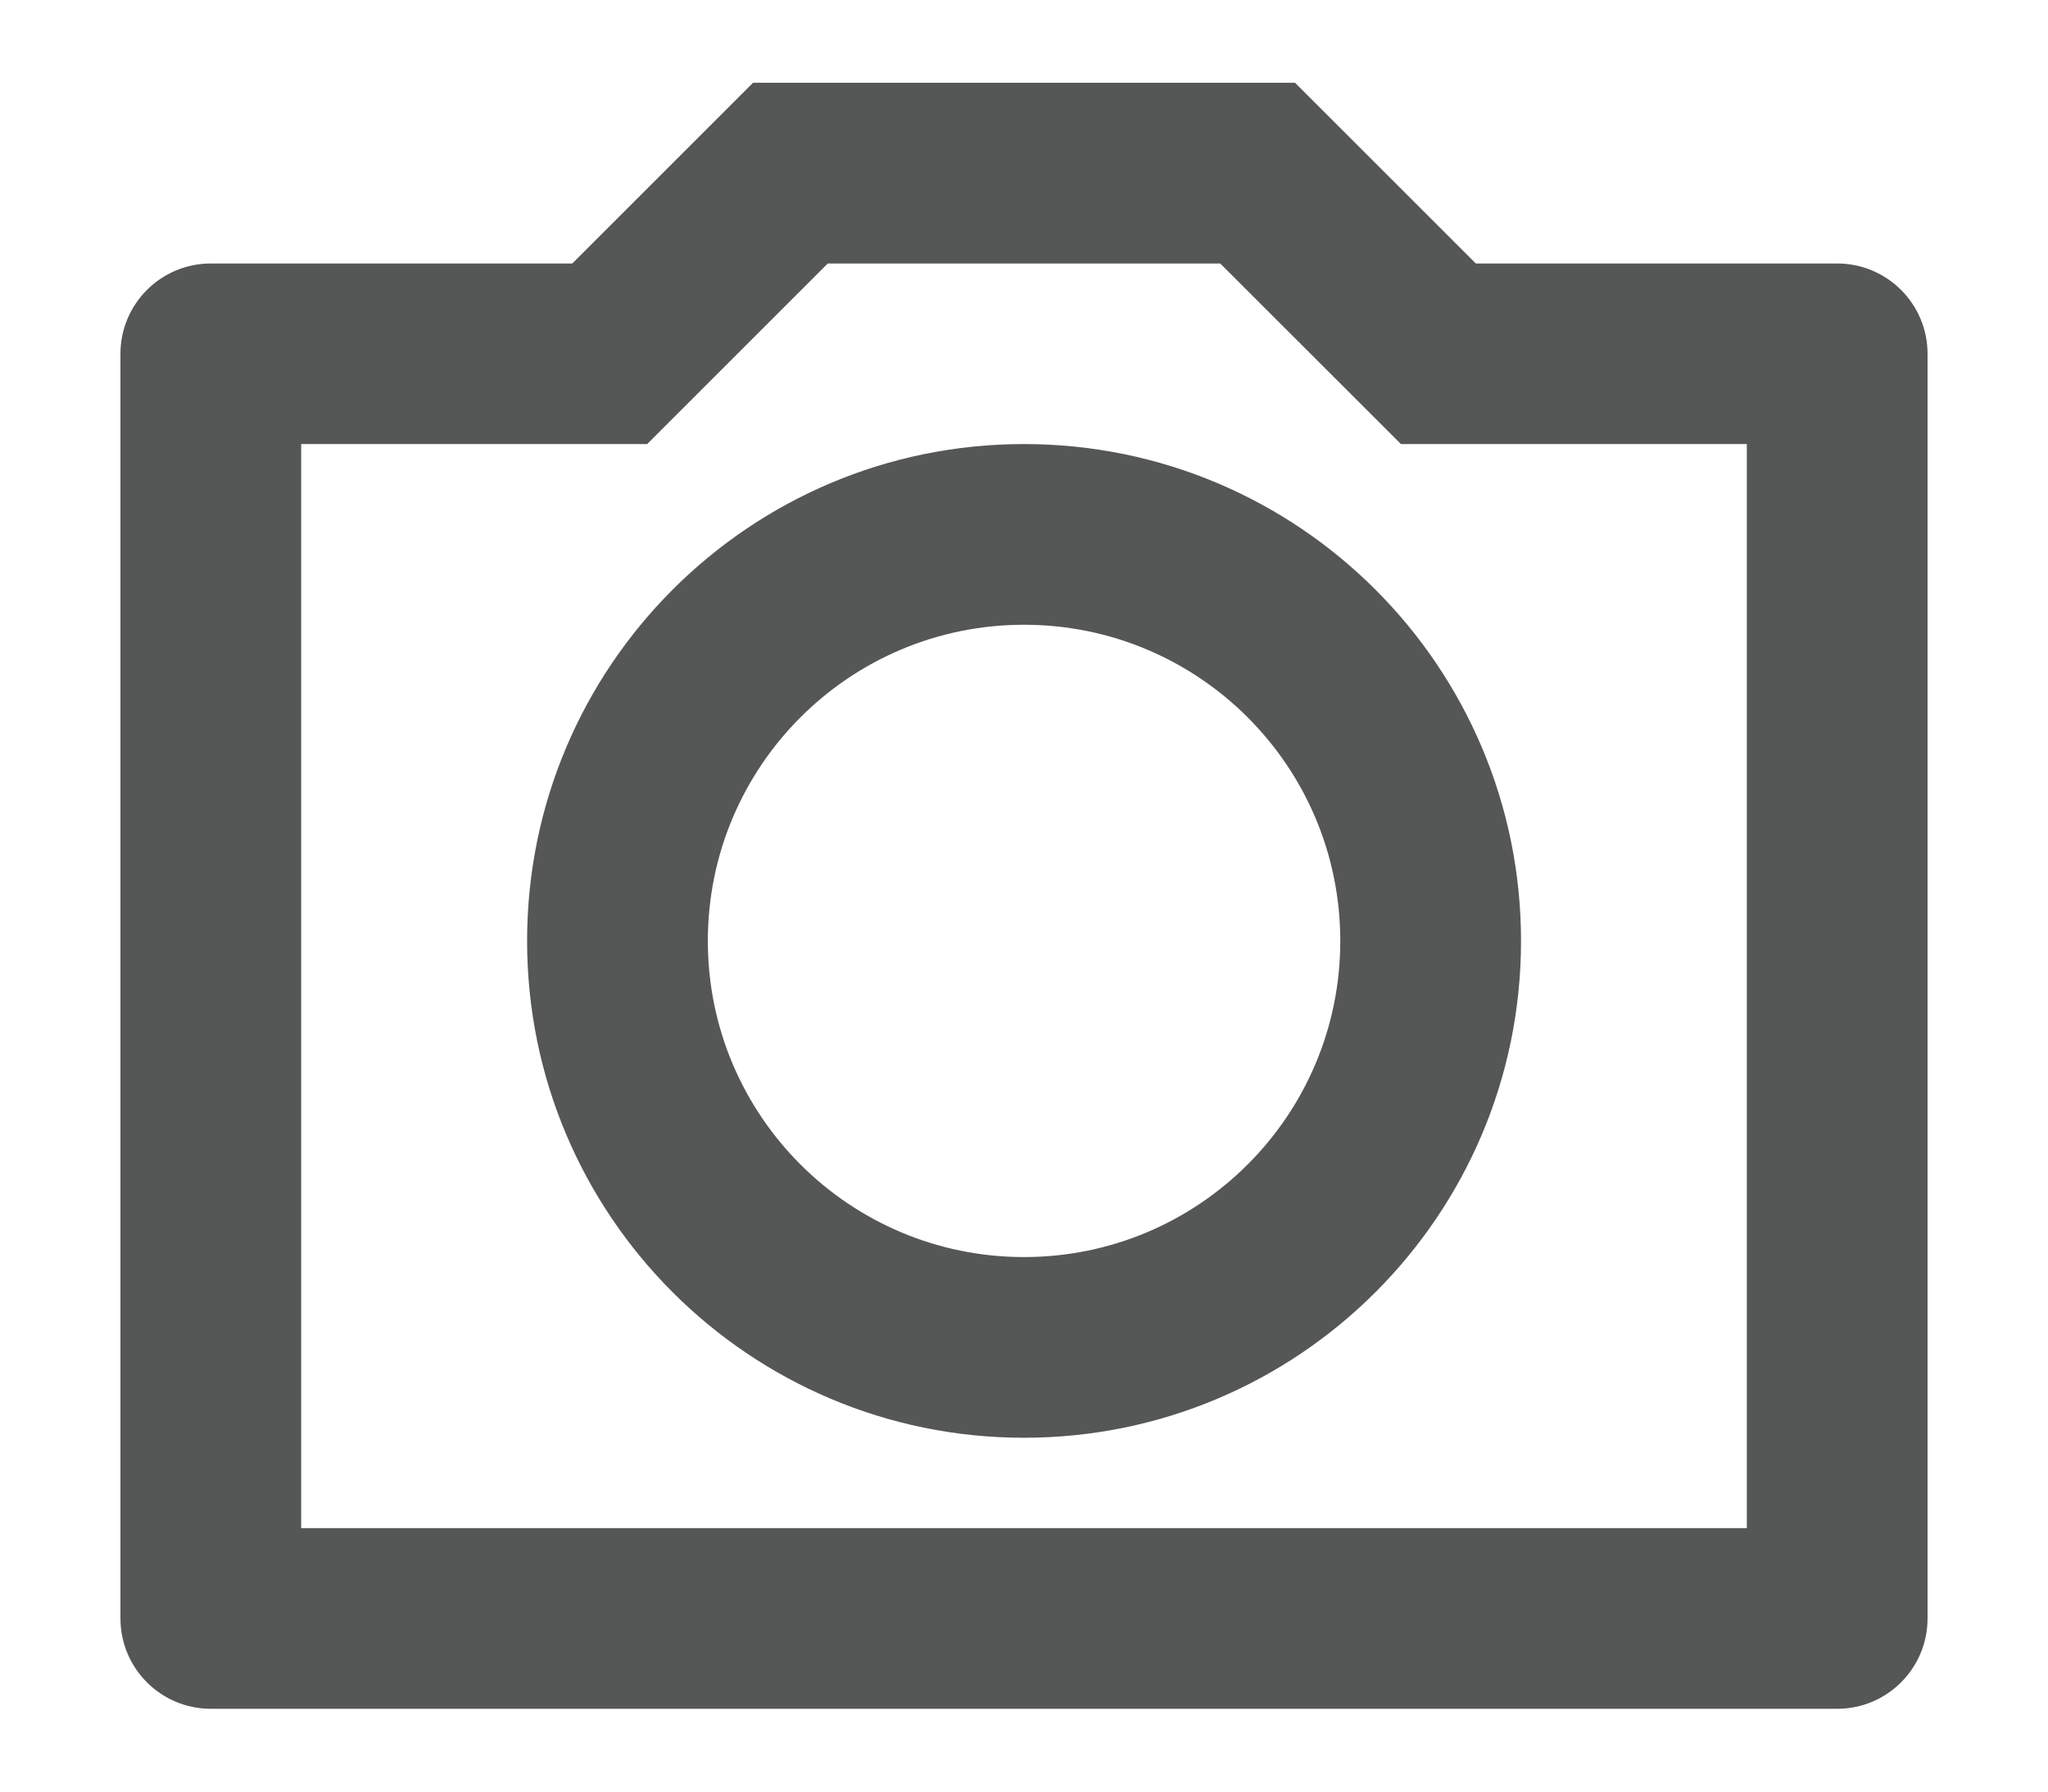 <svg width="16" height="14" viewBox="0 0 16 14" fill="none" xmlns="http://www.w3.org/2000/svg">
    <path d="M6.467 2.059L5.056 3.47H2.353V11.941H13.647V3.47H10.945L9.533 2.059H6.467ZM5.883 0.647H10.118L11.53 2.059H14.353C14.743 2.059 15.059 2.375 15.059 2.765V12.647C15.059 13.037 14.743 13.353 14.353 13.353H1.647C1.257 13.353 0.941 13.037 0.941 12.647V2.765C0.941 2.375 1.257 2.059 1.647 2.059H4.471L5.883 0.647ZM8 11.235C5.856 11.235 4.118 9.497 4.118 7.353C4.118 5.209 5.856 3.47 8 3.47C10.144 3.47 11.883 5.209 11.883 7.353C11.883 9.497 10.144 11.235 8 11.235ZM8 9.823C9.365 9.823 10.471 8.717 10.471 7.353C10.471 5.988 9.365 4.882 8 4.882C6.636 4.882 5.53 5.988 5.53 7.353C5.53 8.717 6.636 9.823 8 9.823Z" fill="#555656"/>
</svg>
